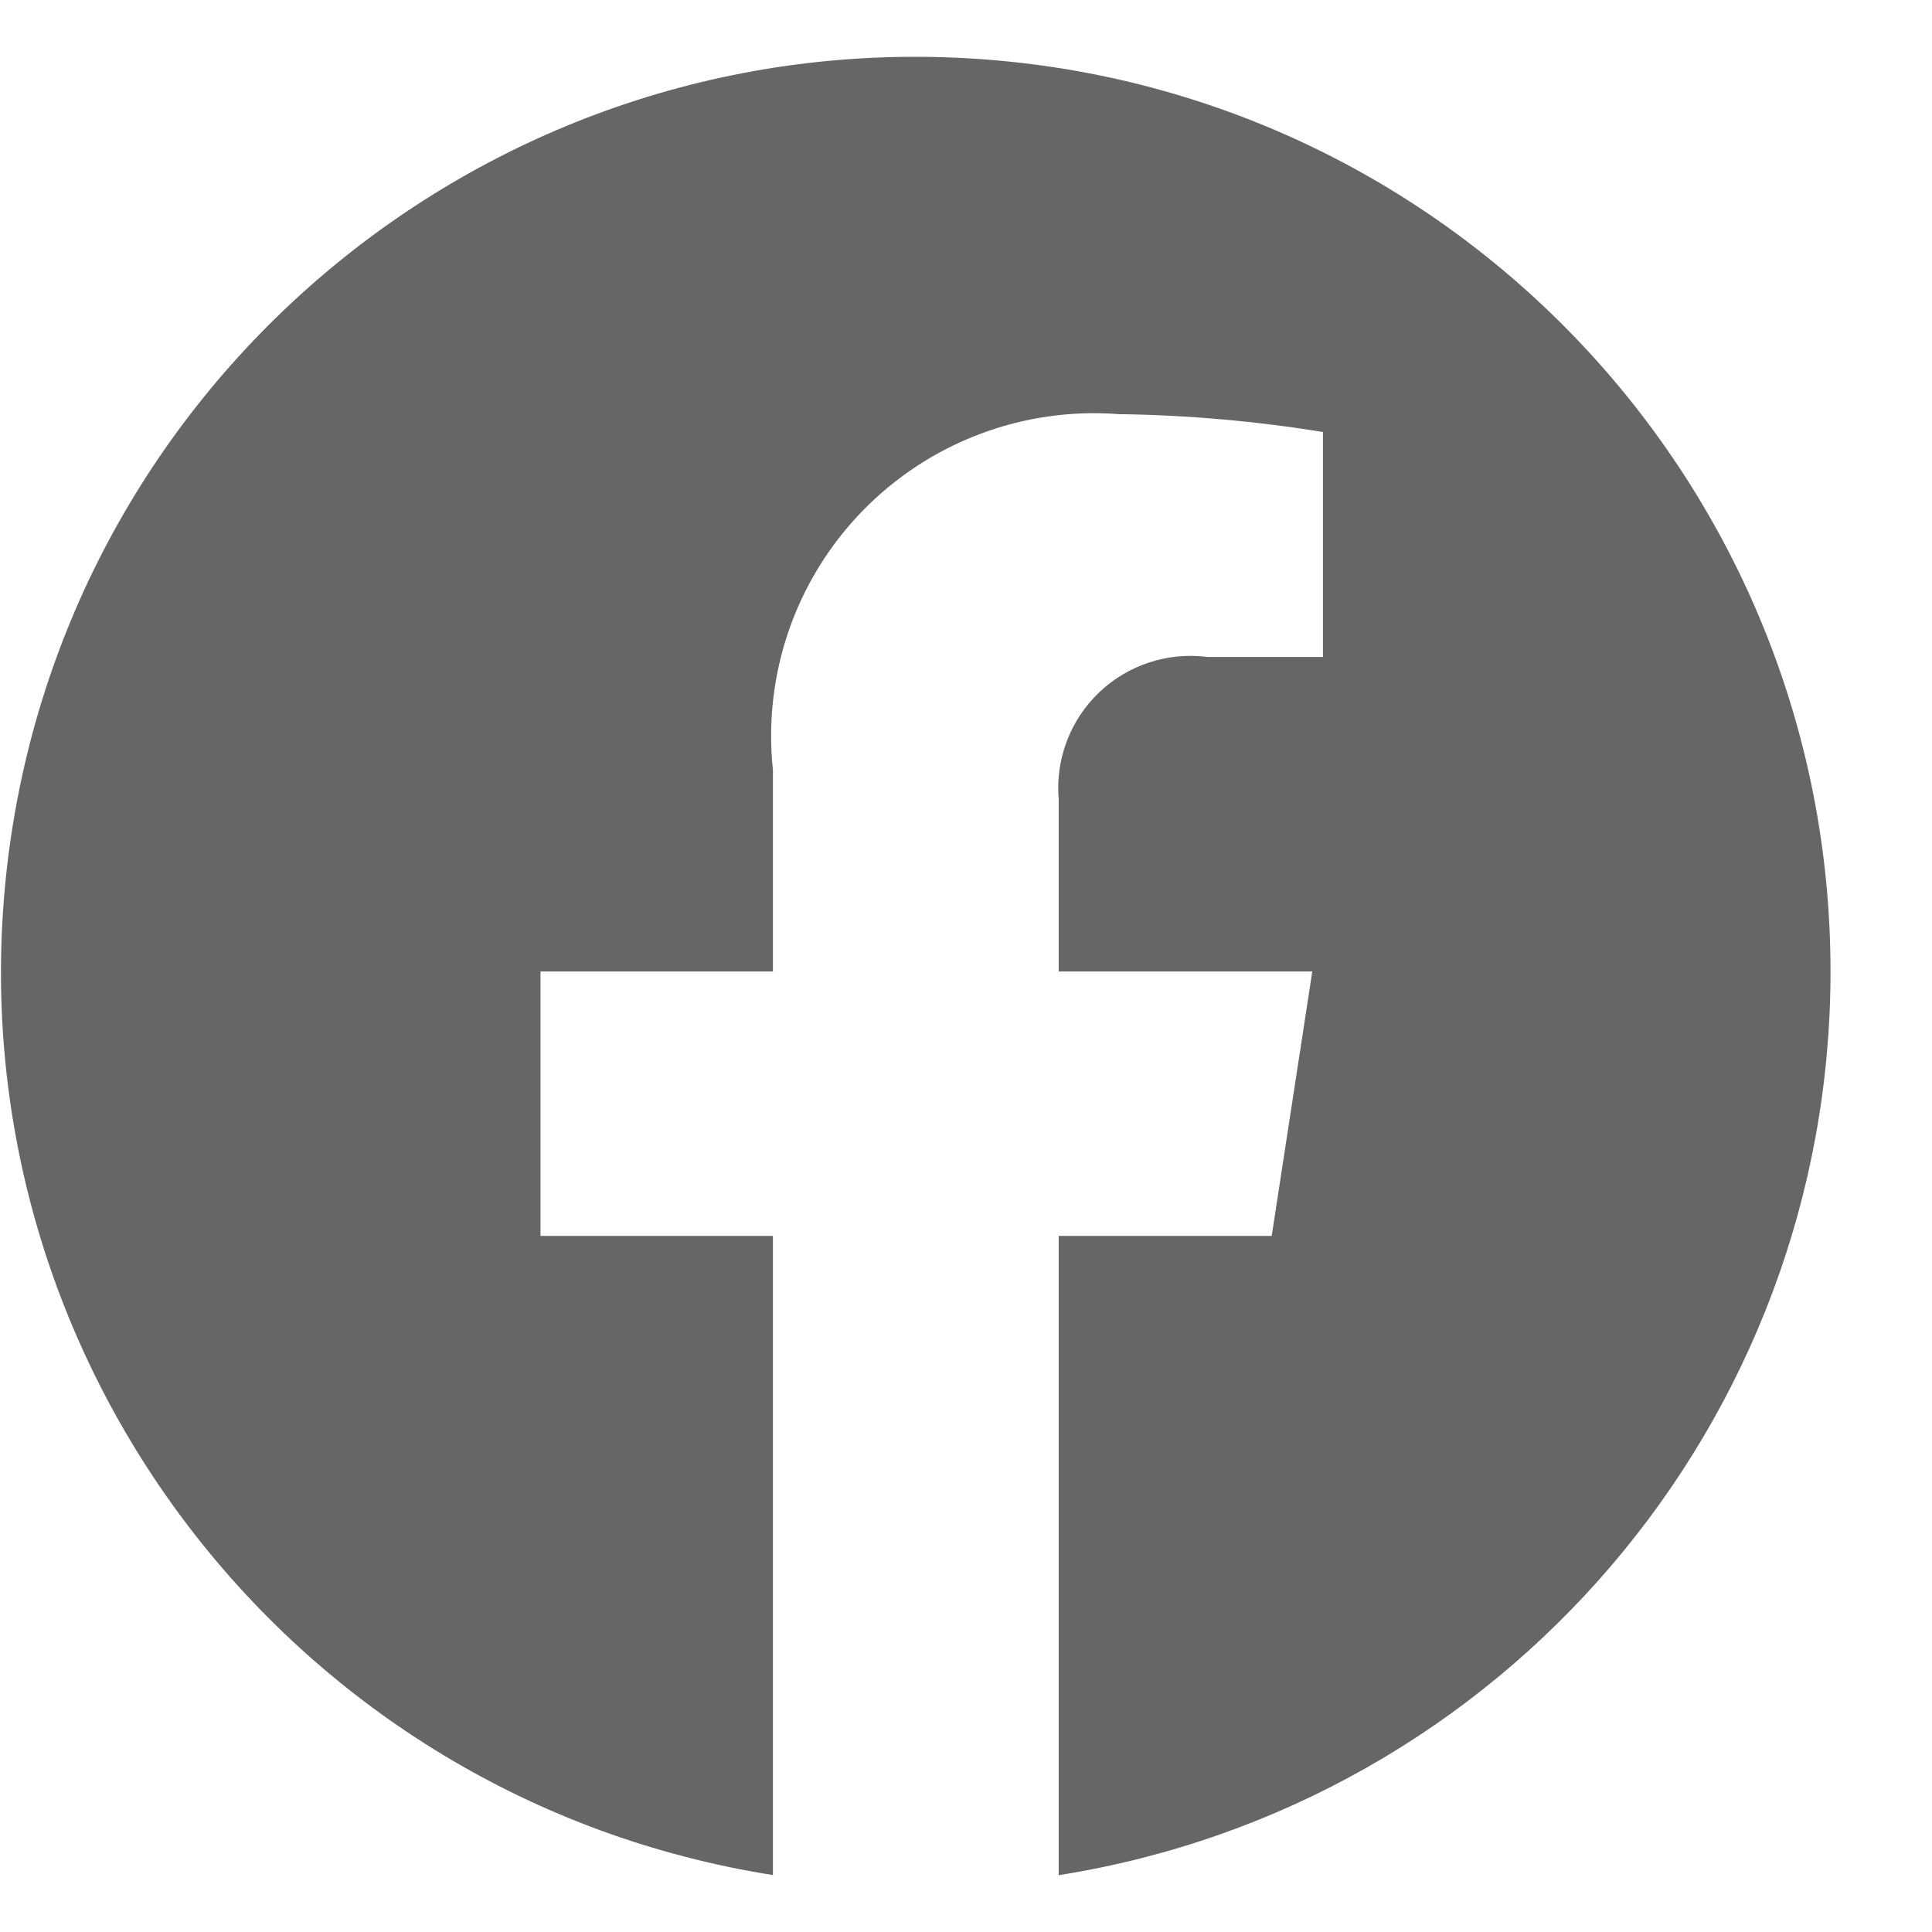 <?xml version="1.0" encoding="UTF-8" standalone="no"?>
<svg width="17px" height="17px" viewBox="0 0 17 17" version="1.1" xmlns="http://www.w3.org/2000/svg" xmlns:xlink="http://www.w3.org/1999/xlink">
    <!-- Generator: Sketch 43.1 (39012) - http://www.bohemiancoding.com/sketch -->
    <title>facebook-d</title>
    <desc>Created with Sketch.</desc>
    <defs></defs>
    <g id="Page-1" stroke="none" stroke-width="1" fill="none" fill-rule="evenodd">
        <g id="facebook-d" fill-rule="nonzero" fill="#666666">
            <path d="M16.107,8.548 C16.107,4.266 12.754,0.734 8.478,0.511 C4.202,0.287 0.5,3.451 0.053,7.709 C-0.394,11.968 2.572,15.83 6.801,16.499 L6.801,10.875 L4.756,10.875 L4.756,8.548 L6.801,8.548 L6.801,6.775 C6.712,5.937 7,5.102 7.588,4.497 C8.175,3.893 9,3.58 9.841,3.644 C10.444,3.652 11.046,3.705 11.641,3.801 L11.641,5.781 L10.627,5.781 C10.277,5.735 9.925,5.85 9.67,6.094 C9.415,6.338 9.285,6.685 9.316,7.037 L9.316,8.548 L11.547,8.548 L11.19,10.875 L9.316,10.875 L9.316,16.5 C13.227,15.88 16.107,12.508 16.107,8.548 L16.107,8.548 Z" id="Icon_awesome-facebook"></path>
        </g>
    </g>
</svg>